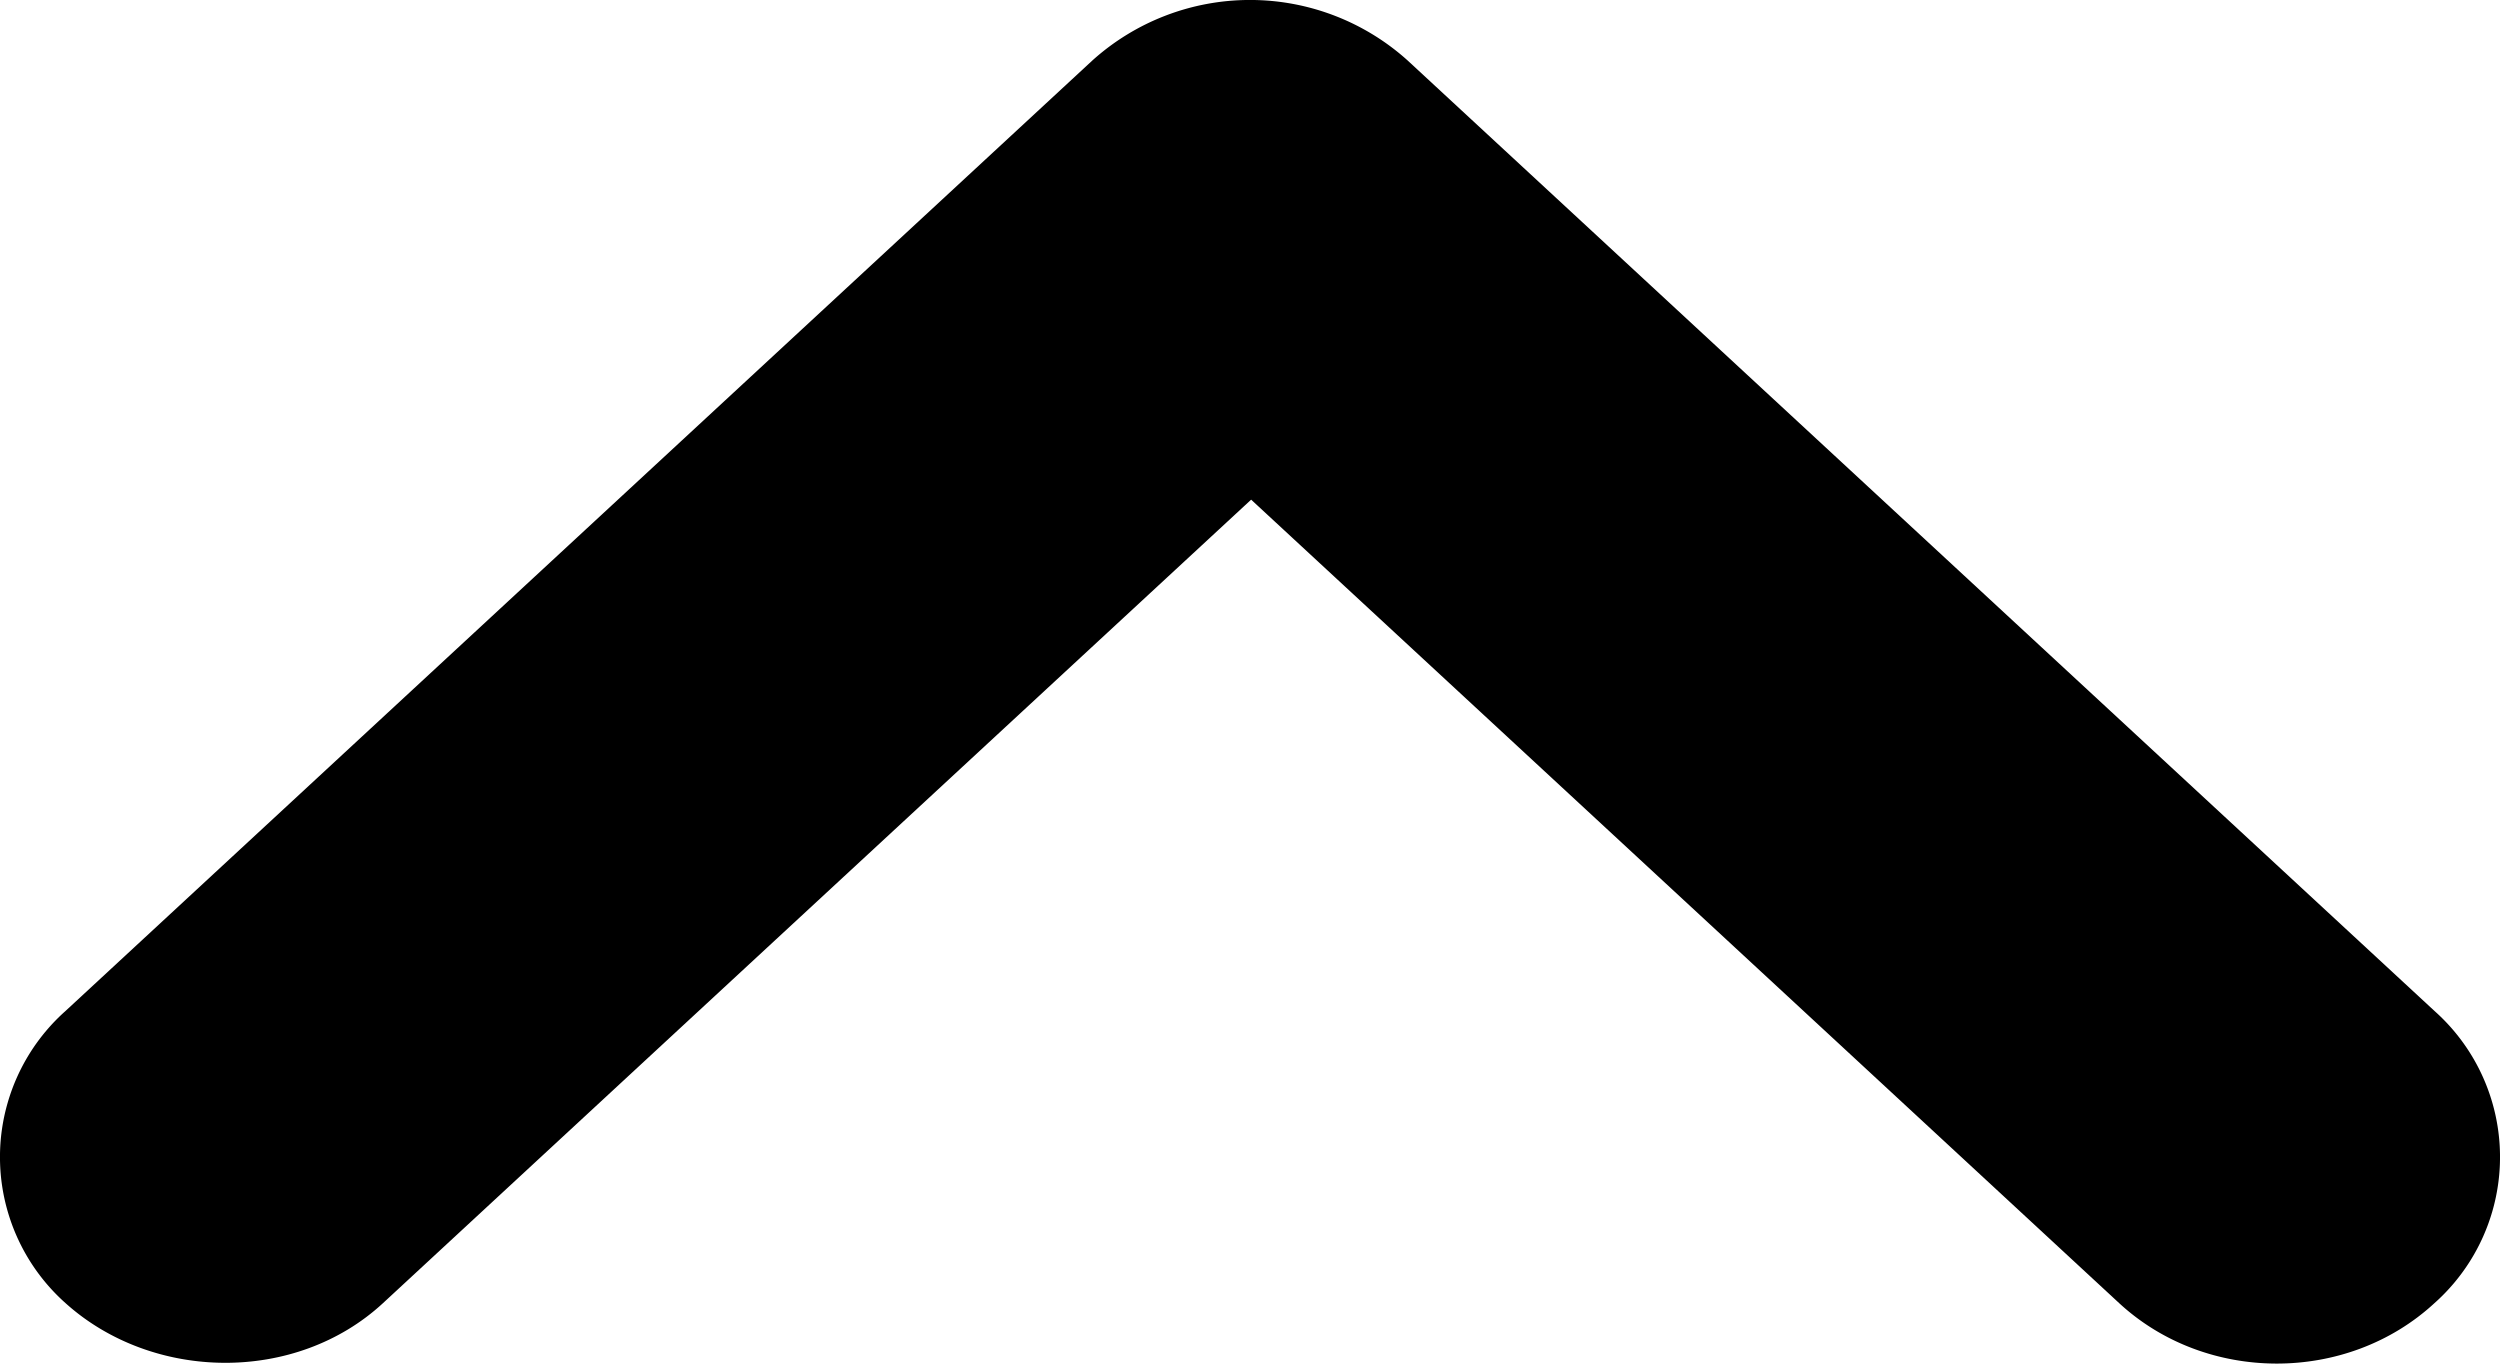 <svg viewBox="0 0 22 12" id="arrow-up" xmlns="http://www.w3.org/2000/svg"><path d="M3.371 11.467l7.639-7.07 7.638 7.07c.768.71 2.008.71 2.776 0a1.721 1.721 0 000-2.57L12.388.533a2.073 2.073 0 00-2.776 0L.576 8.897a1.721 1.721 0 000 2.57c.768.692 2.028.71 2.795 0z"></path></svg>